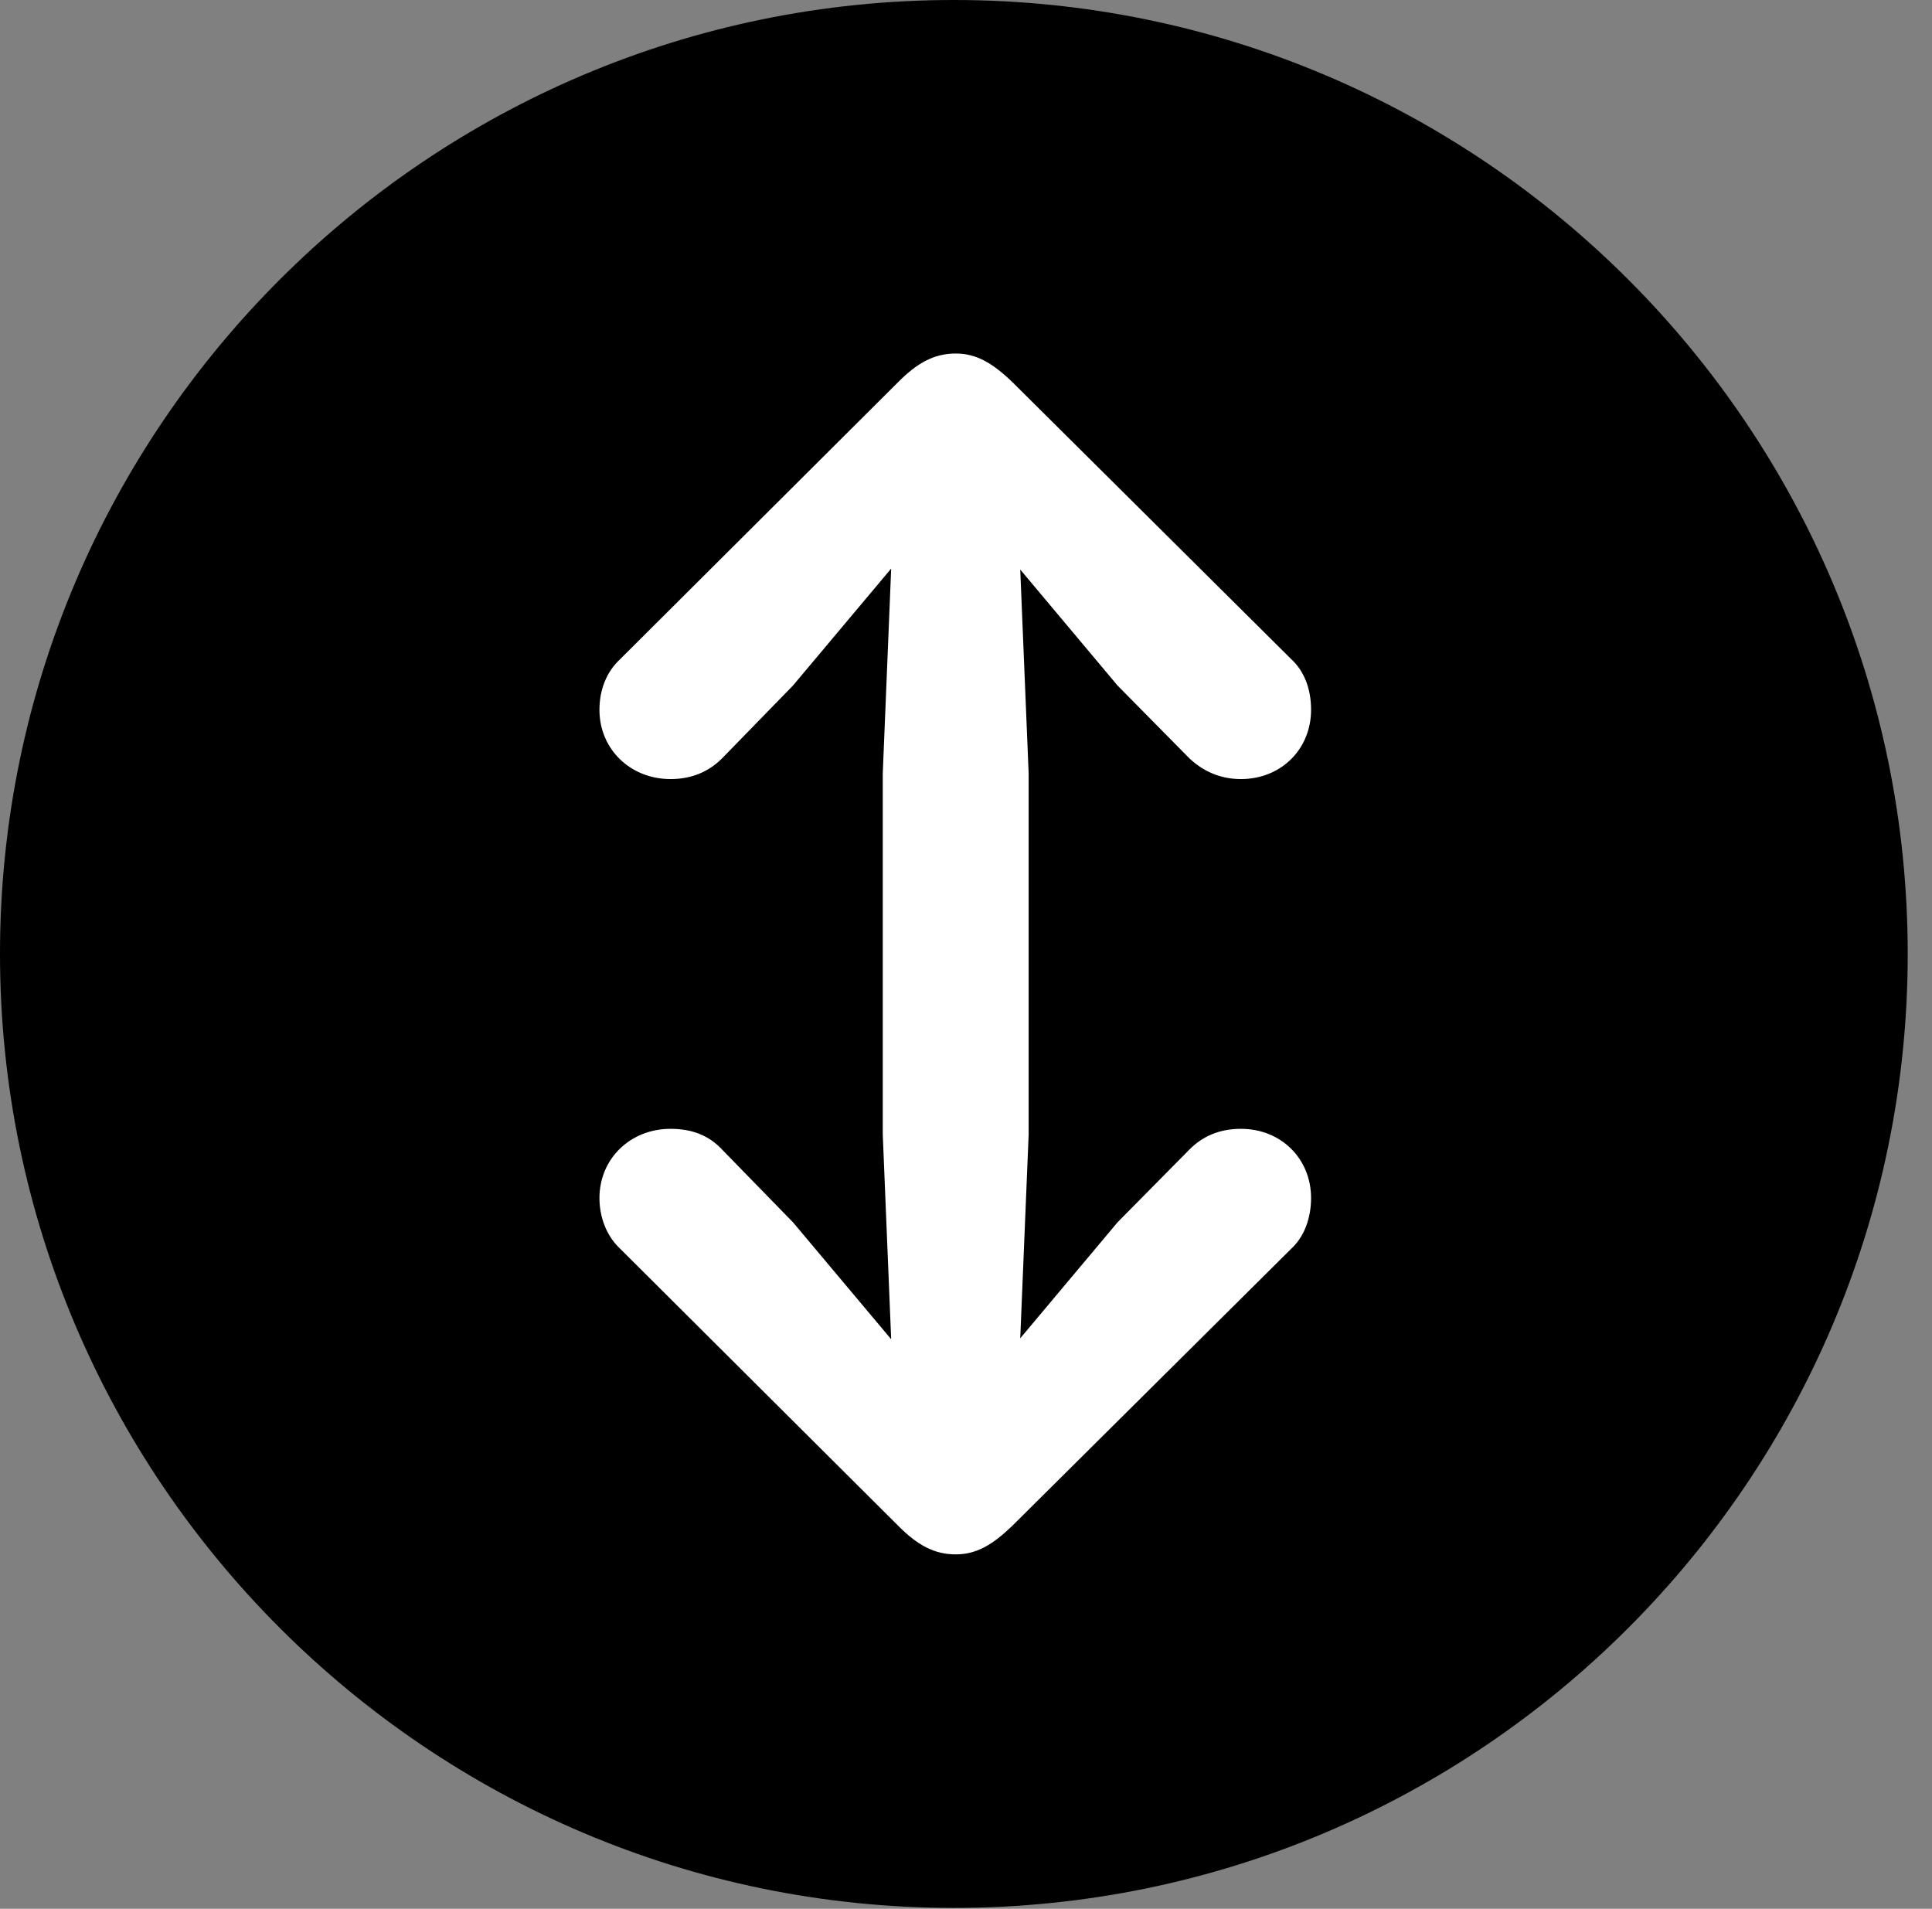 <svg version="1.1" xmlns="http://www.w3.org/2000/svg" xmlns:xlink="http://www.w3.org/1999/xlink" viewBox="0 0 28.246 27.904">
 <rect x="0" y="0" width="28.246" height="27.904" fill="#808080" stroke="none"/>
 <g>
  
  <path d="M13.945 27.891C21.643 27.891 27.891 21.629 27.891 13.945C27.891 6.248 21.643 0 13.945 0C6.262 0 0 6.248 0 13.945C0 21.629 6.262 27.891 13.945 27.891Z" style="fill:hsl(0 0 0/0.85)"></path>
  <path d="M13.973 5.168C14.273 5.168 14.506 5.305 14.793 5.578L18.881 9.639C19.072 9.816 19.168 10.076 19.168 10.377C19.168 10.951 18.73 11.389 18.143 11.389C17.828 11.389 17.582 11.266 17.391 11.088L16.338 10.021L14.916 8.326L15.039 11.307L15.039 16.584L14.916 19.564L16.338 17.869L17.391 16.803C17.582 16.611 17.828 16.502 18.143 16.502C18.73 16.502 19.168 16.939 19.168 17.514C19.168 17.801 19.072 18.074 18.881 18.252L14.793 22.312C14.506 22.586 14.273 22.723 13.973 22.723C13.658 22.723 13.412 22.586 13.139 22.312L9.064 18.252C8.873 18.074 8.764 17.801 8.764 17.514C8.764 16.939 9.215 16.502 9.803 16.502C10.117 16.502 10.363 16.598 10.555 16.803L11.594 17.869L13.029 19.578L12.906 16.584L12.906 11.307L13.029 8.312L11.594 10.021L10.555 11.088C10.363 11.279 10.117 11.389 9.803 11.389C9.215 11.389 8.764 10.951 8.764 10.377C8.764 10.076 8.873 9.816 9.064 9.639L13.139 5.578C13.412 5.305 13.658 5.168 13.973 5.168Z" style="fill:white"></path>
 </g>
</svg>
